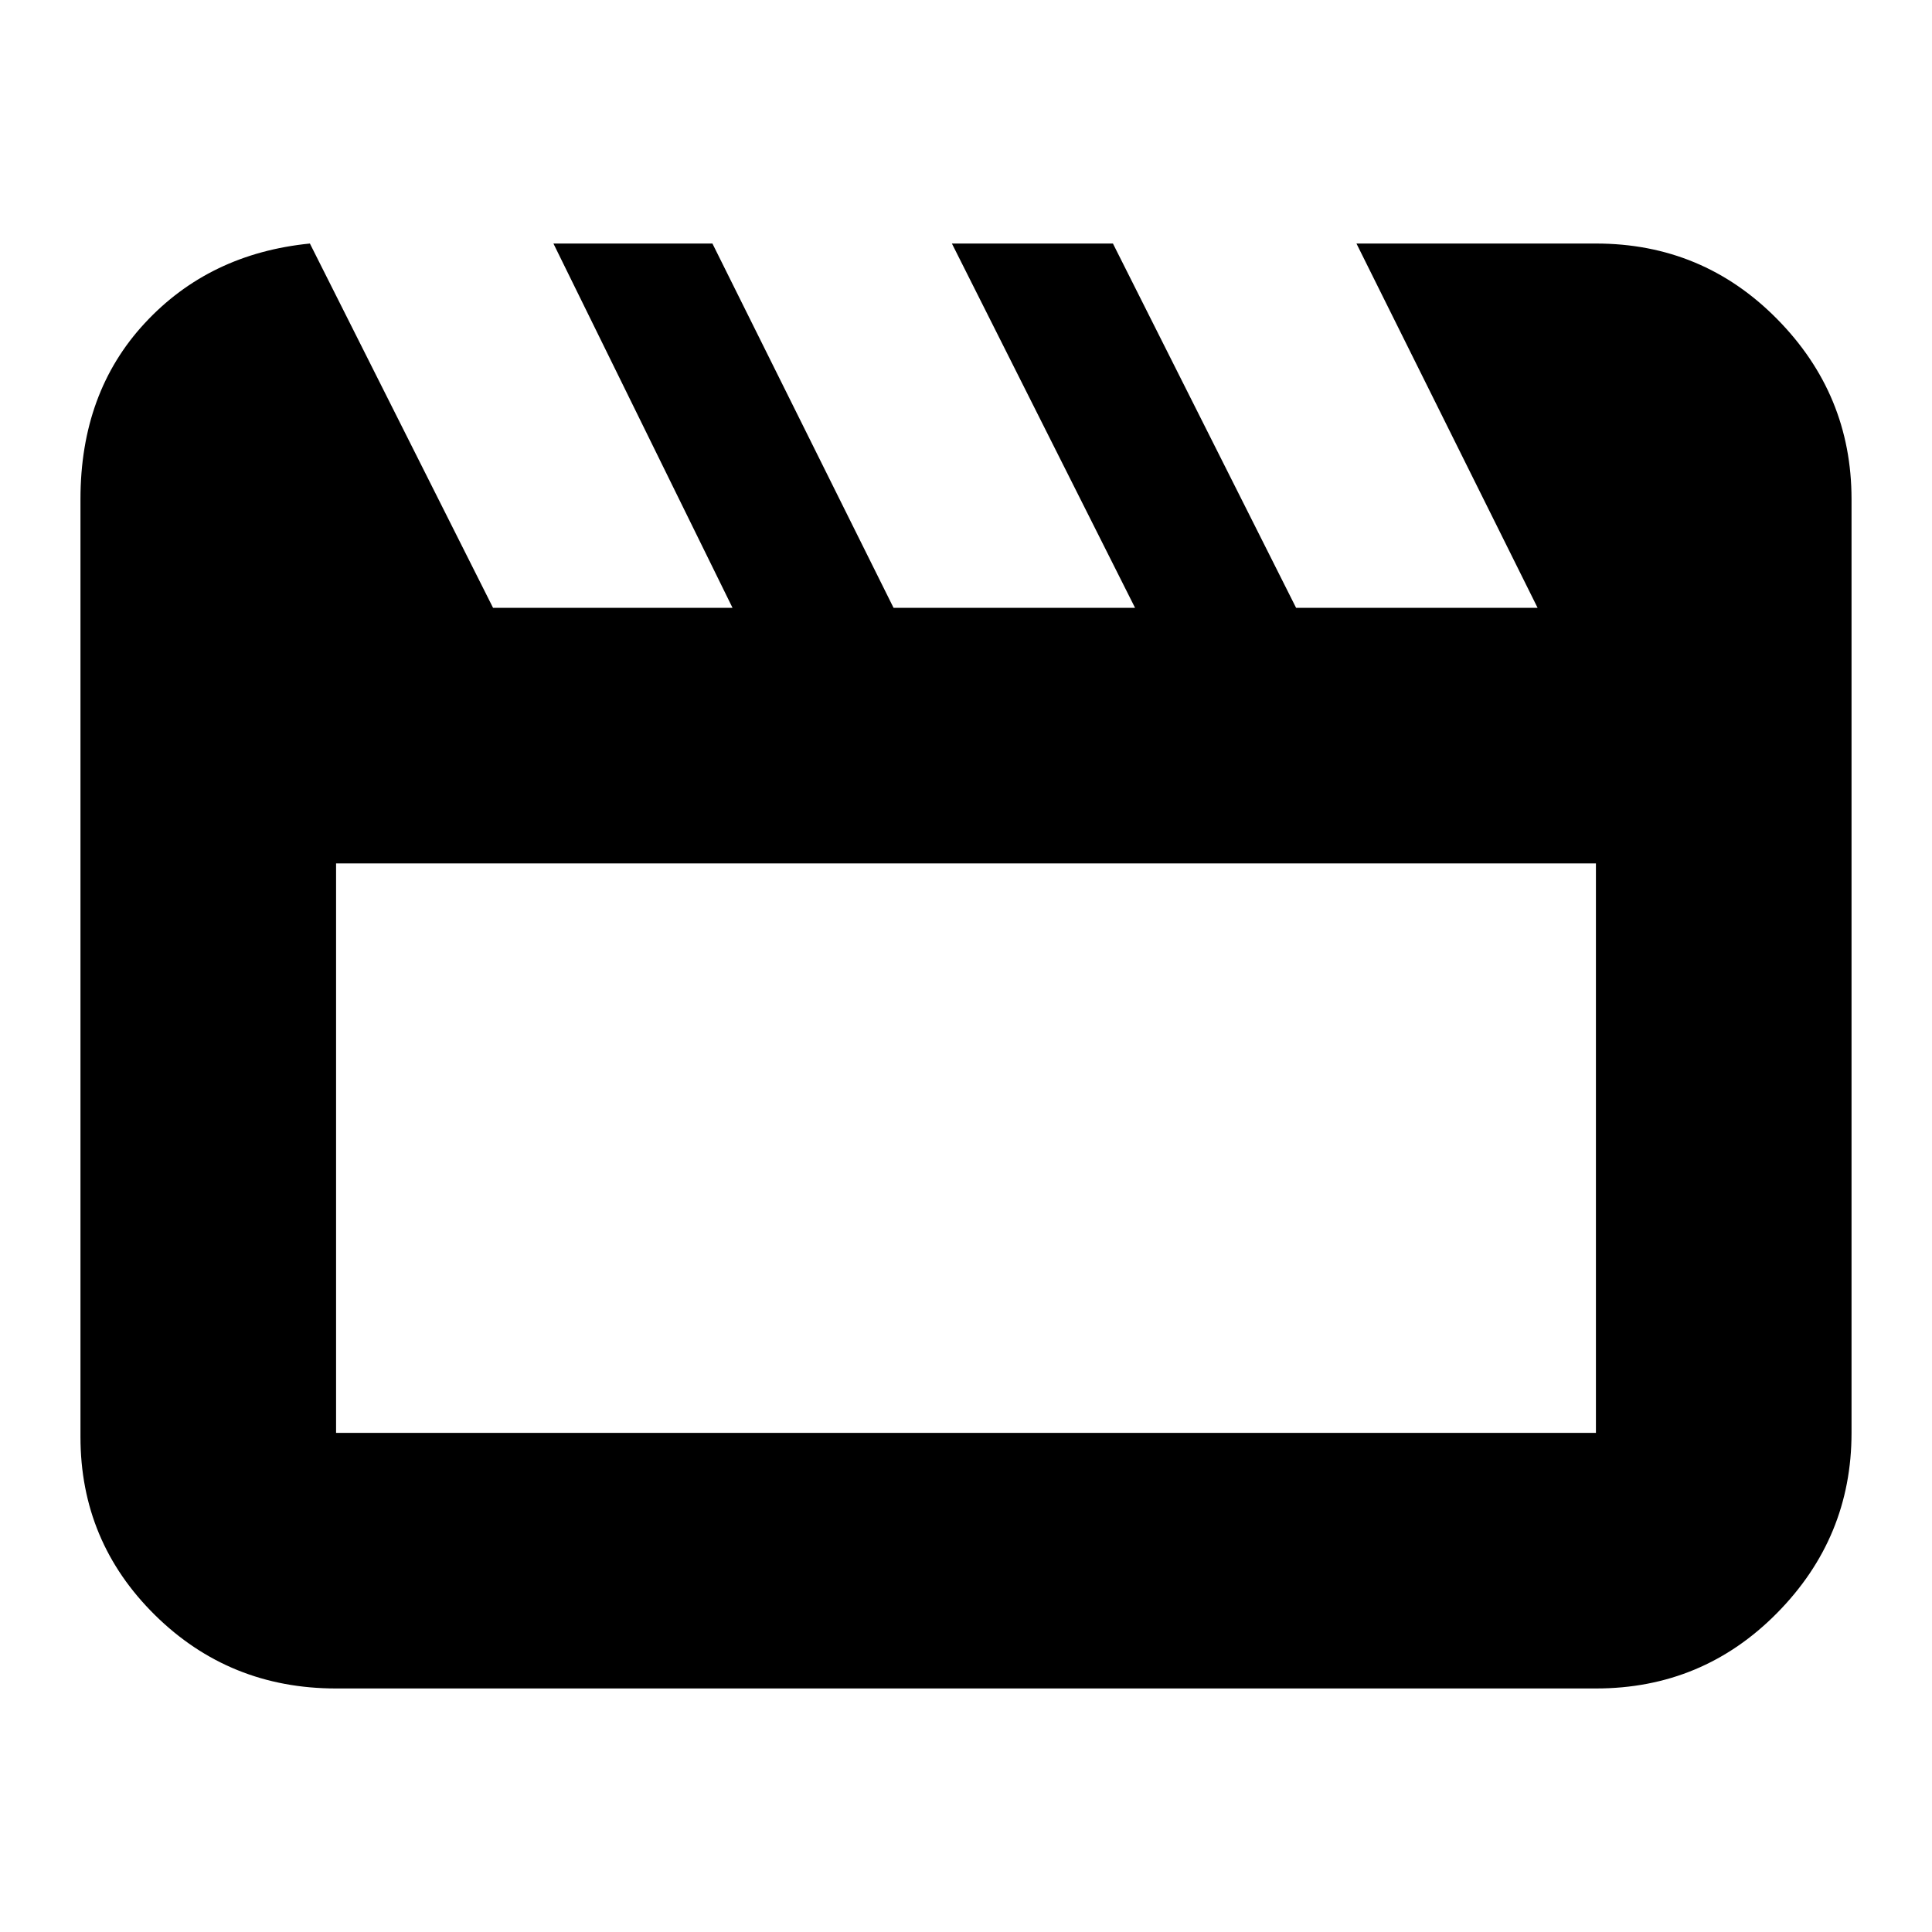 <svg xmlns="http://www.w3.org/2000/svg" height="20" width="20"><path d="m3.208 2.521 1.896 3.771h2.479L5.729 2.521h1.646L9.25 6.292h2.5L9.854 2.521h1.667l1.896 3.771h2.5l-1.875-3.771h2.479q1.104 0 1.875.781.771.781.771 1.865v9.666q0 1.084-.771 1.865-.771.781-1.875.781H3.479q-1.104 0-1.875-.76-.771-.761-.771-1.844V5.167q0-1.105.667-1.823.667-.719 1.708-.823Zm.271 6.417v5.895h13.042V8.938Zm0 0v5.895Z"/></svg>